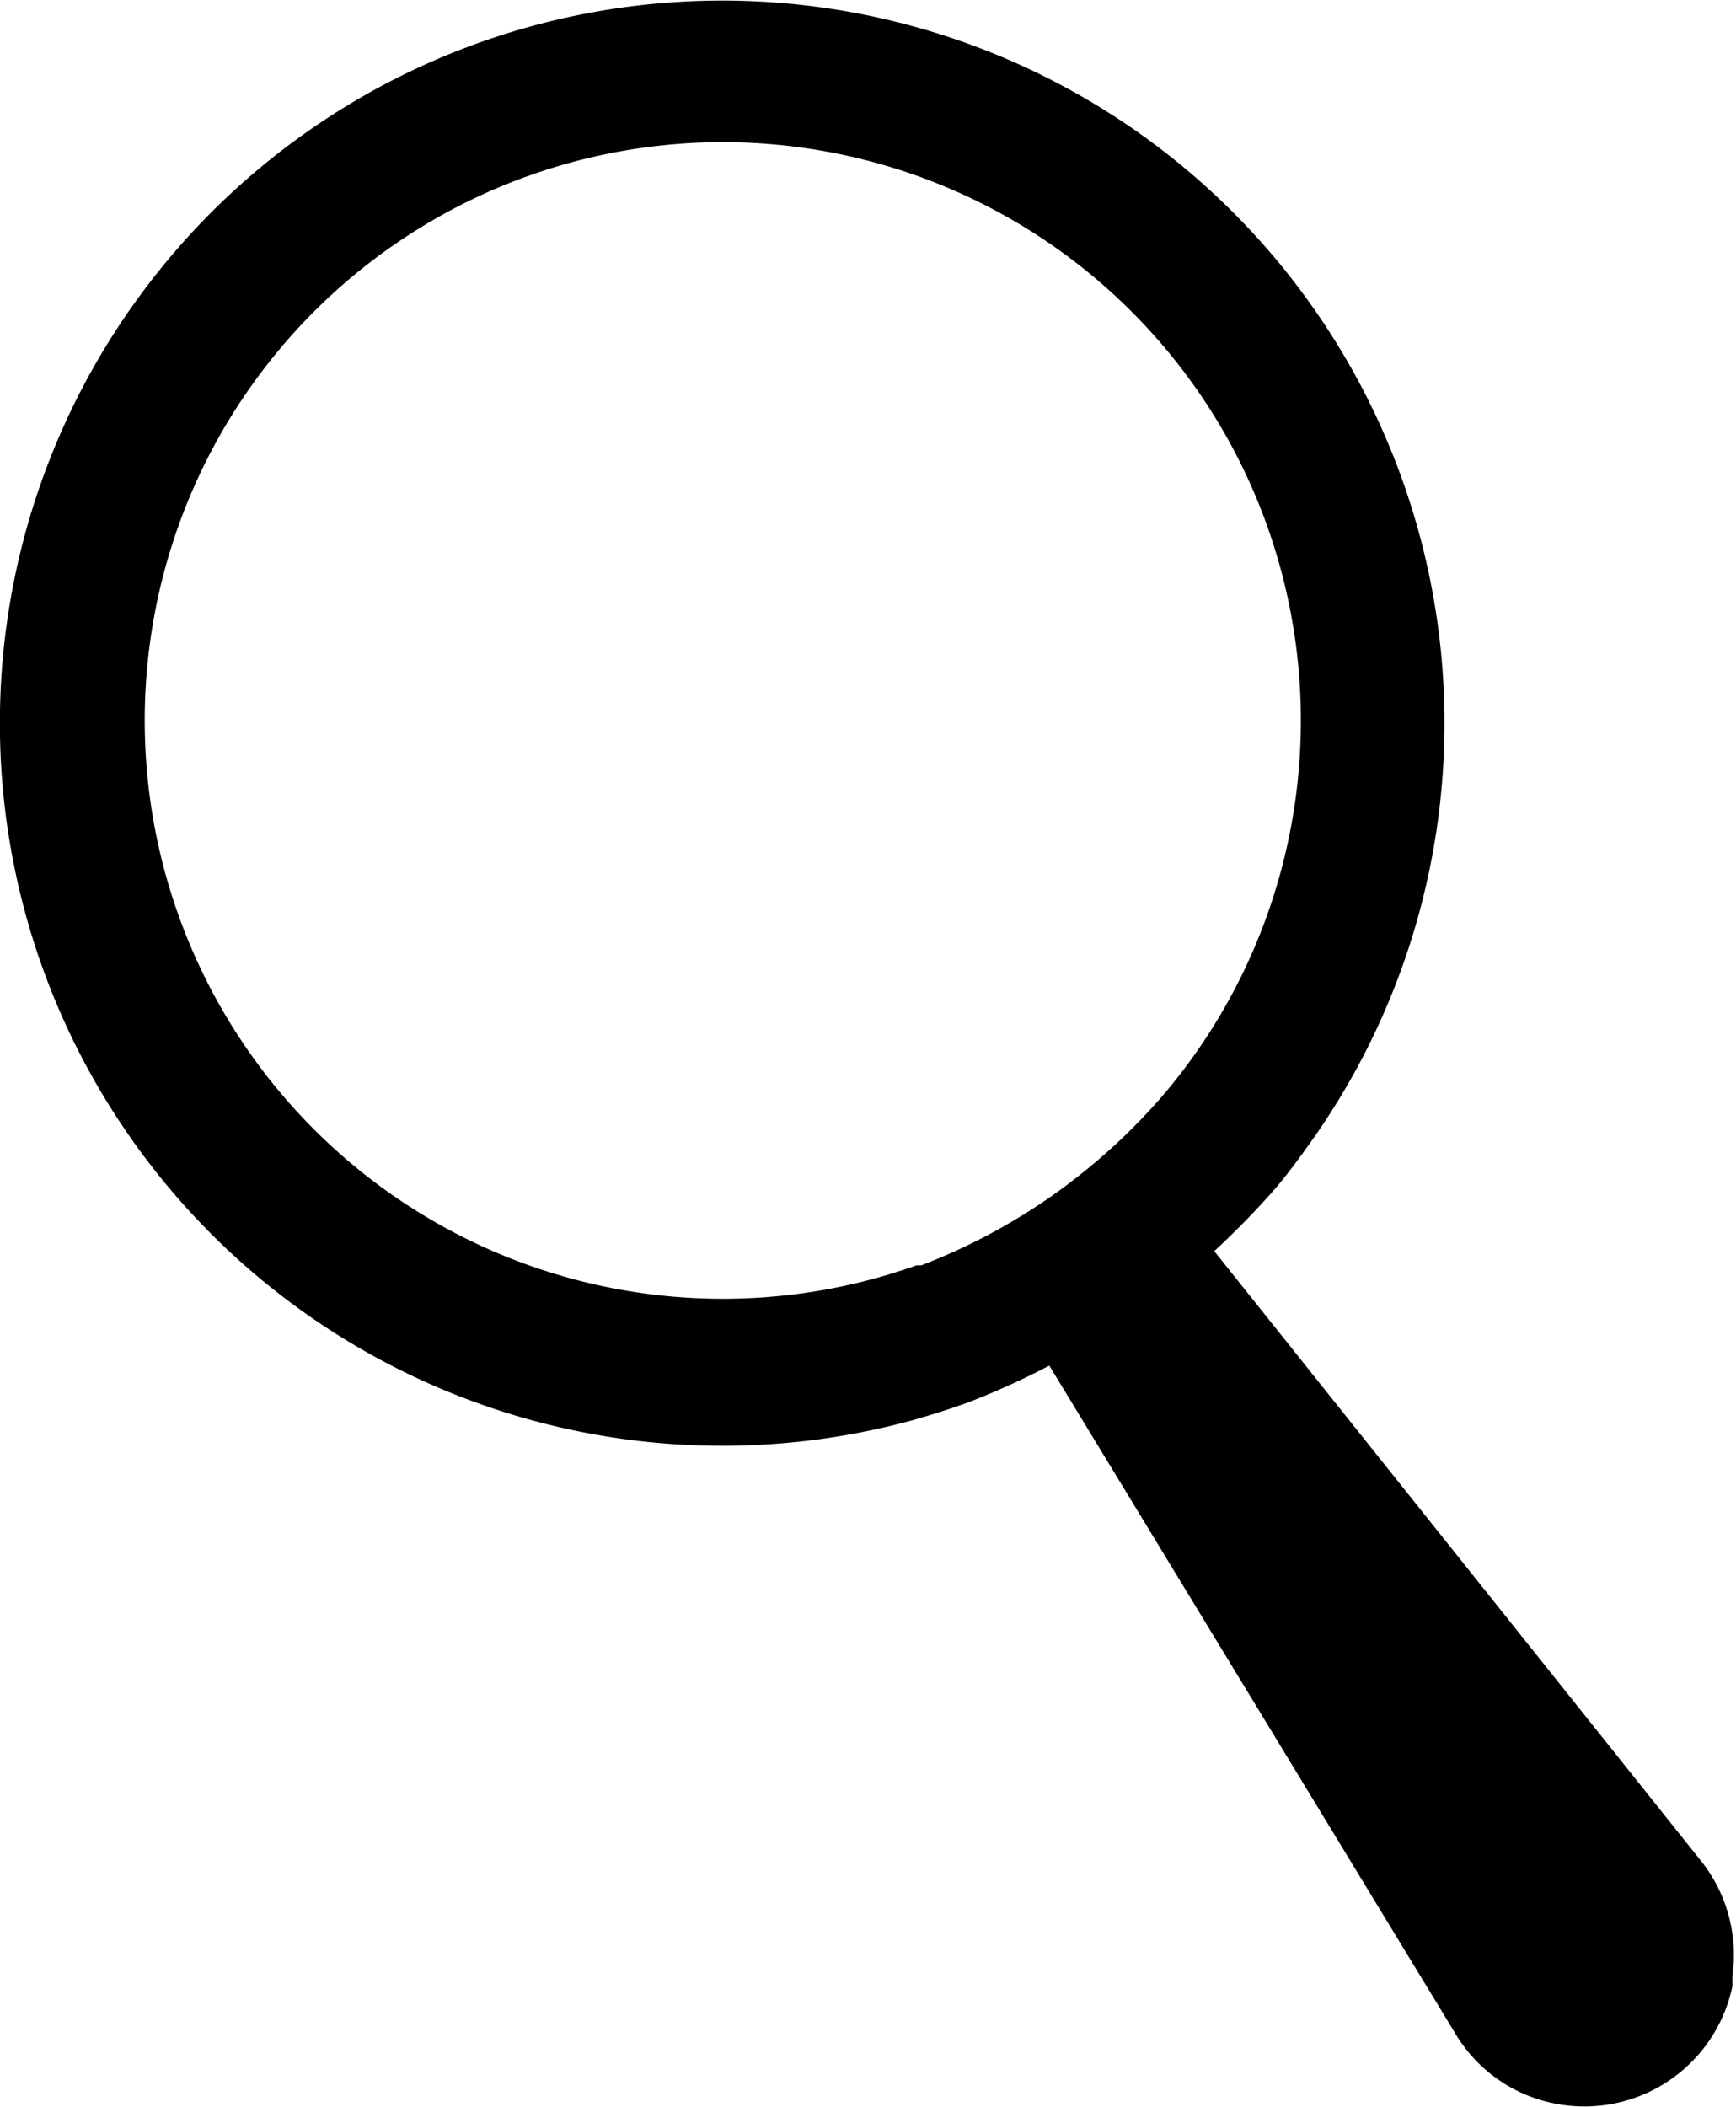 <svg xmlns="http://www.w3.org/2000/svg" viewBox="0 0 47.78 57.96"><title>search</title><path d="M38.06,36.71A22.87,22.87,0,0,0,39.73,35c.36-.42.7-.89,1-1.31a19.88,19.88,0,1,0-11,7.68c.53-.15,1.07-.32,1.59-.51a21.52,21.52,0,0,0,2.2-1L44.68,58.21a4.1,4.1,0,0,0,2.7,1.94,4.16,4.16,0,0,0,4.94-3.21l0-.14,0-.15a4.14,4.14,0,0,0-.9-3.21Zm-4.44-1.54A16.78,16.78,0,0,1,30,37.1l-.13,0a15.91,15.91,0,1,1,6.85-4.76A16.9,16.9,0,0,1,33.62,35.17Z" transform="translate(-4.64 -2.29)"/></svg>